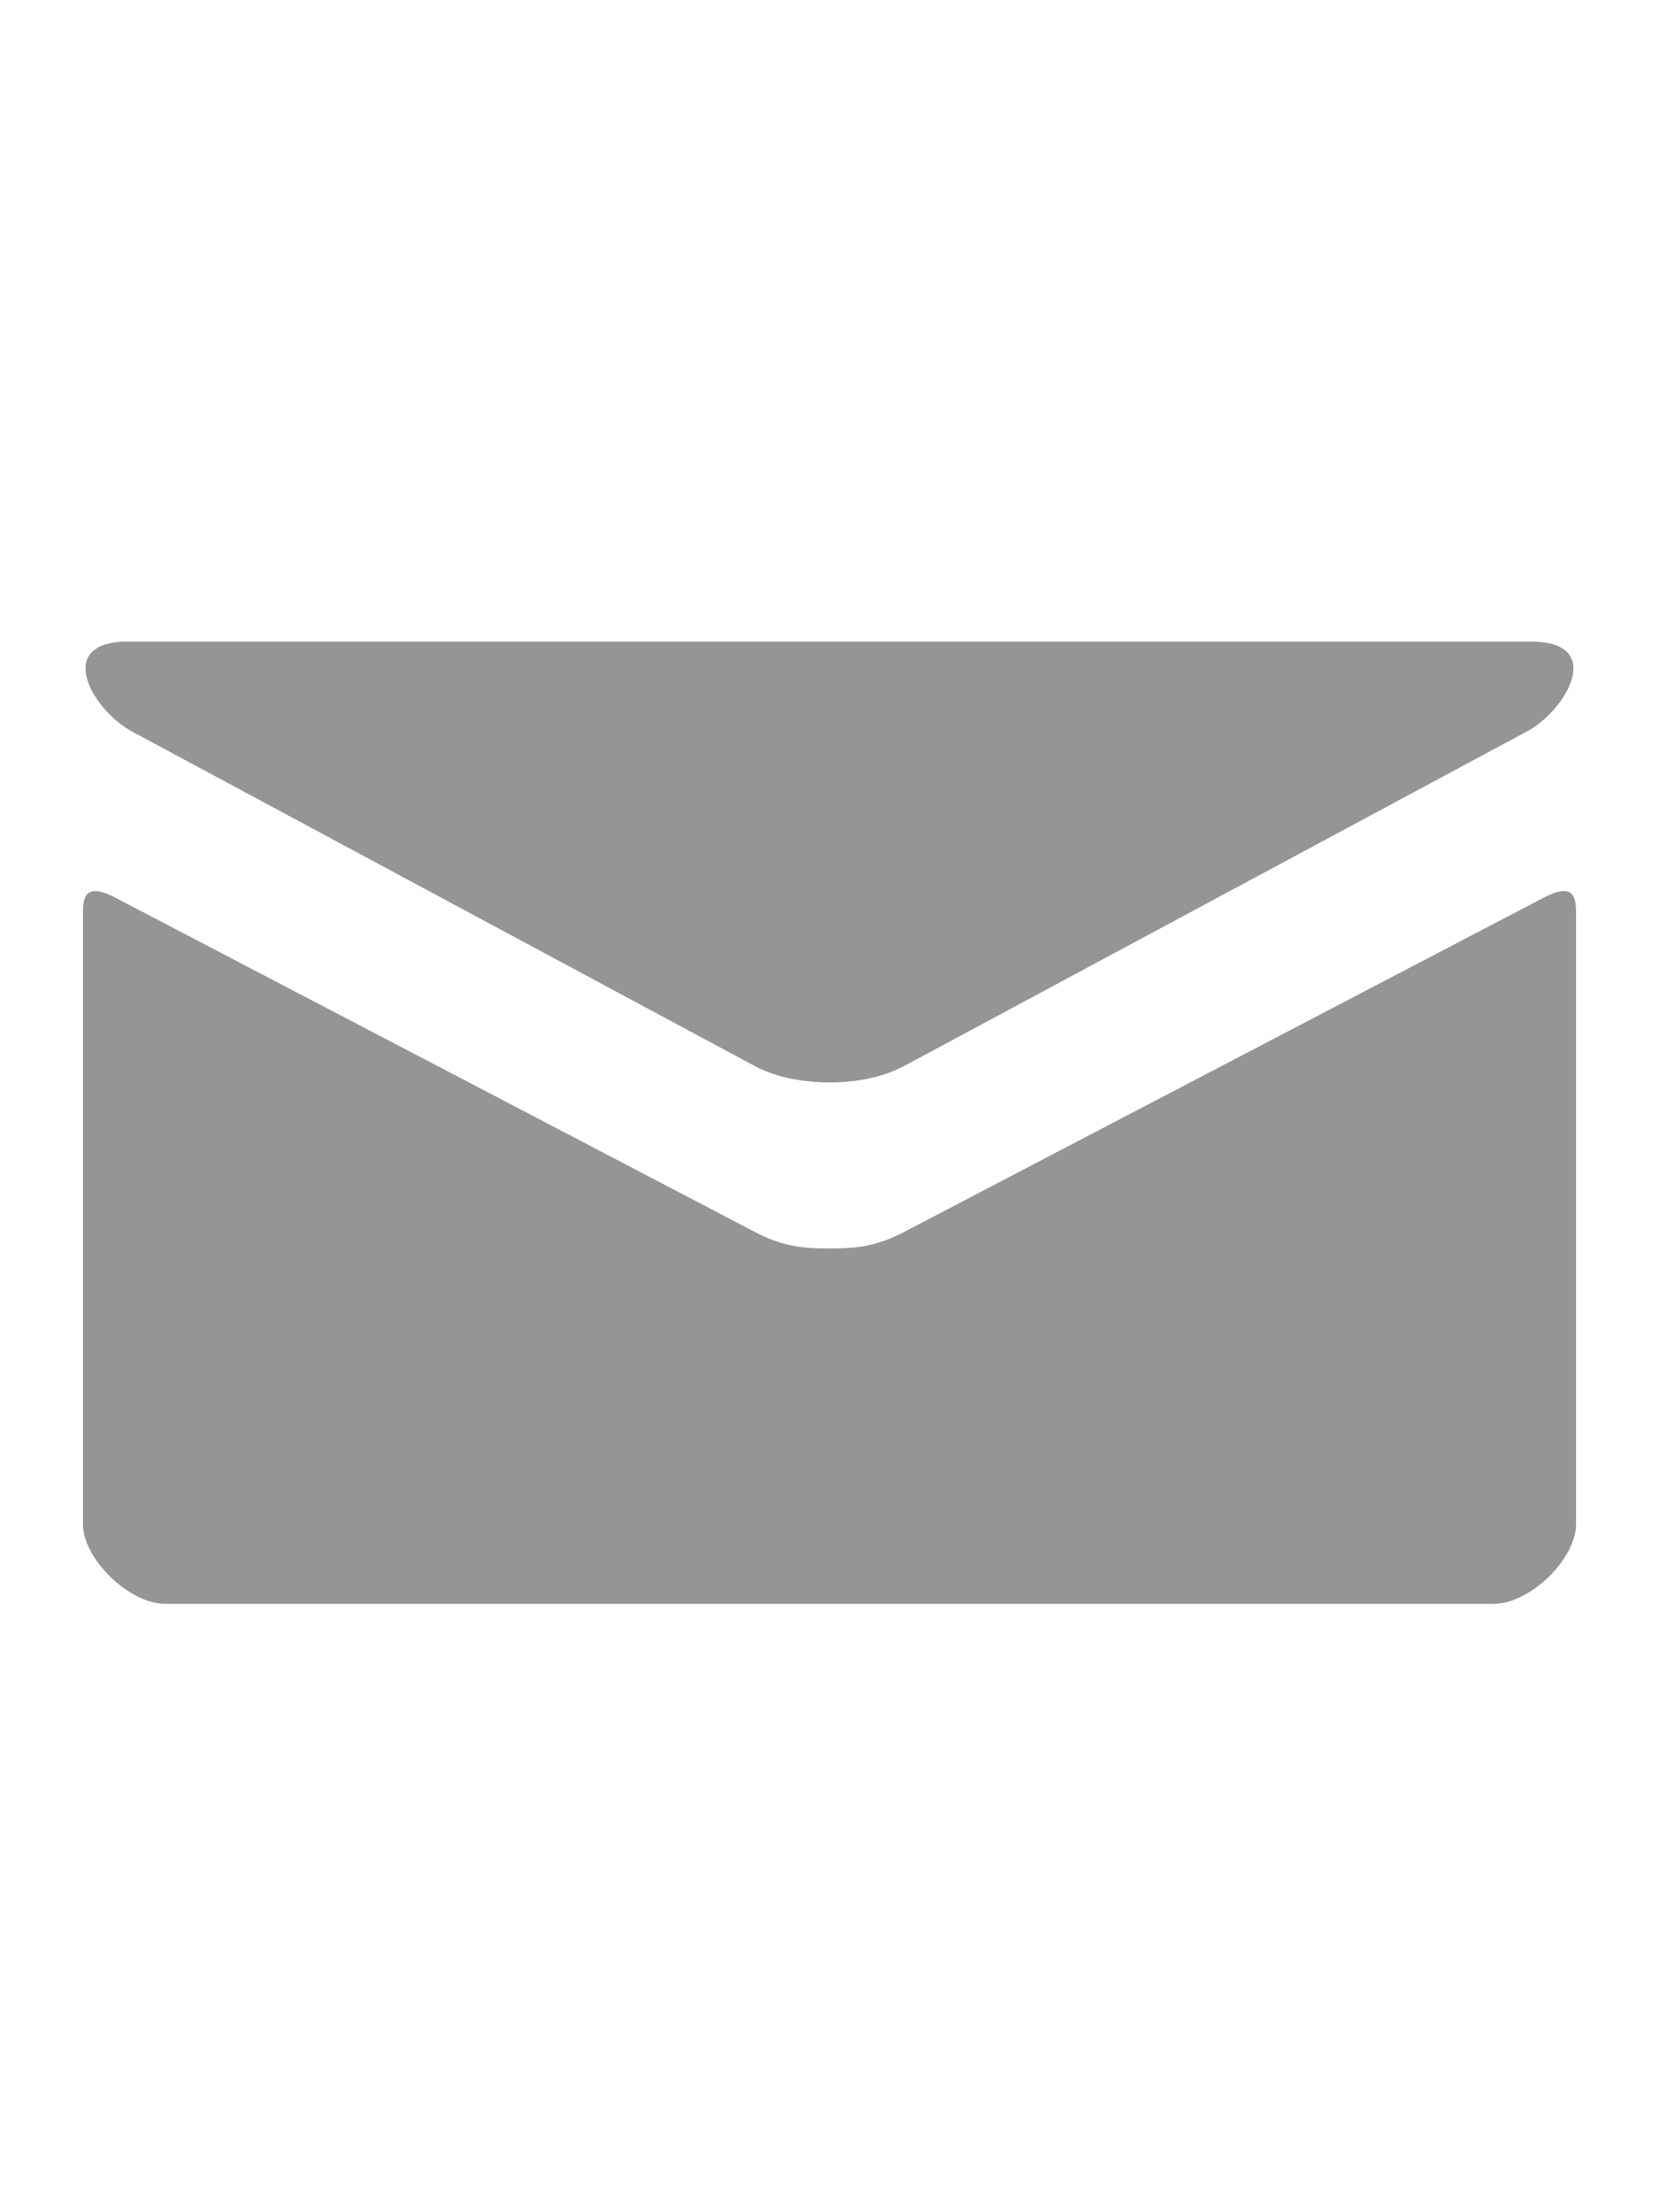 <?xml version="1.0" encoding="utf-8"?>
<!-- Generator: Adobe Illustrator 16.0.0, SVG Export Plug-In . SVG Version: 6.00 Build 0)  -->
<!DOCTYPE svg PUBLIC "-//W3C//DTD SVG 1.1//EN" "http://www.w3.org/Graphics/SVG/1.1/DTD/svg11.dtd">
<svg version="1.1" id="Layer_1" xmlns="http://www.w3.org/2000/svg" xmlns:xlink="http://www.w3.org/1999/xlink" x="0px" y="0px"
	 width="30px" height="40px" viewBox="0 0 30 40" enable-background="new 0 0 30 40" xml:space="preserve">
<g id="Layer_1_1_" display="none">
	<g display="inline">
		<line opacity="0.3" fill="none" stroke="#449FDB" enable-background="new    " x1="16" y1="0" x2="16" y2="640"/>
		<line fill="none" stroke="#449FDB" x1="32" y1="0" x2="32" y2="640"/>
		<line opacity="0.3" fill="none" stroke="#449FDB" enable-background="new    " x1="48" y1="0" x2="48" y2="640"/>
		<line fill="none" stroke="#449FDB" x1="64" y1="0" x2="64" y2="640"/>
		<line opacity="0.3" fill="none" stroke="#449FDB" enable-background="new    " x1="80" y1="0" x2="80" y2="640"/>
		<line fill="none" stroke="#449FDB" x1="96" y1="0" x2="96" y2="640"/>
		<line opacity="0.3" fill="none" stroke="#449FDB" enable-background="new    " x1="112" y1="0" x2="112" y2="640"/>
		<line fill="none" stroke="#449FDB" x1="128" y1="0" x2="128" y2="640"/>
		<line opacity="0.3" fill="none" stroke="#449FDB" enable-background="new    " x1="144" y1="0" x2="144" y2="640"/>
		<line fill="none" stroke="#449FDB" x1="160" y1="0" x2="160" y2="640"/>
		<line opacity="0.3" fill="none" stroke="#449FDB" enable-background="new    " x1="176" y1="0" x2="176" y2="640"/>
		<line fill="none" stroke="#449FDB" x1="192" y1="0" x2="192" y2="640"/>
		<line opacity="0.3" fill="none" stroke="#449FDB" enable-background="new    " x1="208" y1="0" x2="208" y2="640"/>
		<line fill="none" stroke="#449FDB" x1="224" y1="0" x2="224" y2="640"/>
		<line opacity="0.3" fill="none" stroke="#449FDB" enable-background="new    " x1="240" y1="0" x2="240" y2="640"/>
		<line fill="none" stroke="#449FDB" x1="256" y1="0" x2="256" y2="640"/>
		<line opacity="0.3" fill="none" stroke="#449FDB" enable-background="new    " x1="272" y1="0" x2="272" y2="640"/>
		<line fill="none" stroke="#449FDB" x1="288" y1="0" x2="288" y2="640"/>
		<line opacity="0.3" fill="none" stroke="#449FDB" enable-background="new    " x1="304" y1="0" x2="304" y2="640"/>
		<line fill="none" stroke="#449FDB" x1="320" y1="0" x2="320" y2="640"/>
		<line opacity="0.3" fill="none" stroke="#449FDB" enable-background="new    " x1="336" y1="0" x2="336" y2="640"/>
		<line fill="none" stroke="#449FDB" x1="352" y1="0" x2="352" y2="640"/>
		<line opacity="0.3" fill="none" stroke="#449FDB" enable-background="new    " x1="368" y1="0" x2="368" y2="640"/>
		<line fill="none" stroke="#449FDB" x1="384" y1="0" x2="384" y2="640"/>
		<line opacity="0.3" fill="none" stroke="#449FDB" enable-background="new    " x1="400" y1="0" x2="400" y2="640"/>
		<line fill="none" stroke="#449FDB" x1="416" y1="0" x2="416" y2="640"/>
		<line opacity="0.3" fill="none" stroke="#449FDB" enable-background="new    " x1="432" y1="0" x2="432" y2="640"/>
		<line fill="none" stroke="#449FDB" x1="448" y1="0" x2="448" y2="640"/>
		<line opacity="0.3" fill="none" stroke="#449FDB" enable-background="new    " x1="464" y1="0" x2="464" y2="640"/>
		<line fill="none" stroke="#449FDB" x1="480" y1="0" x2="480" y2="640"/>
		<line opacity="0.3" fill="none" stroke="#449FDB" enable-background="new    " x1="496" y1="0" x2="496" y2="640"/>
		<line fill="none" stroke="#449FDB" x1="512" y1="0" x2="512" y2="640"/>
		<line opacity="0.3" fill="none" stroke="#449FDB" enable-background="new    " x1="528" y1="0" x2="528" y2="640"/>
		<line fill="none" stroke="#449FDB" x1="544" y1="0" x2="544" y2="640"/>
		<line opacity="0.3" fill="none" stroke="#449FDB" enable-background="new    " x1="560" y1="0" x2="560" y2="640"/>
		<line fill="none" stroke="#449FDB" x1="576" y1="0" x2="576" y2="640"/>
		<line opacity="0.3" fill="none" stroke="#449FDB" enable-background="new    " x1="592" y1="0" x2="592" y2="640"/>
		<line fill="none" stroke="#449FDB" x1="608" y1="0" x2="608" y2="640"/>
		<line opacity="0.3" fill="none" stroke="#449FDB" enable-background="new    " x1="624" y1="0" x2="624" y2="640"/>
		<line opacity="0.3" fill="none" stroke="#449FDB" enable-background="new    " x1="0" y1="16" x2="640" y2="16"/>
		<line fill="none" stroke="#449FDB" x1="0" y1="32" x2="640" y2="32"/>
		<line opacity="0.3" fill="none" stroke="#449FDB" enable-background="new    " x1="0" y1="48" x2="640" y2="48"/>
		<line fill="none" stroke="#449FDB" x1="0" y1="64" x2="640" y2="64"/>
		<line opacity="0.3" fill="none" stroke="#449FDB" enable-background="new    " x1="0" y1="80" x2="640" y2="80"/>
		<line fill="none" stroke="#449FDB" x1="0" y1="96" x2="640" y2="96"/>
		<line opacity="0.3" fill="none" stroke="#449FDB" enable-background="new    " x1="0" y1="112" x2="640" y2="112"/>
		<line fill="none" stroke="#449FDB" x1="0" y1="128" x2="640" y2="128"/>
		<line opacity="0.3" fill="none" stroke="#449FDB" enable-background="new    " x1="0" y1="144" x2="640" y2="144"/>
		<line fill="none" stroke="#449FDB" x1="0" y1="160" x2="640" y2="160"/>
		<line opacity="0.3" fill="none" stroke="#449FDB" enable-background="new    " x1="0" y1="176" x2="640" y2="176"/>
		<line fill="none" stroke="#449FDB" x1="0" y1="192" x2="640" y2="192"/>
		<line opacity="0.3" fill="none" stroke="#449FDB" enable-background="new    " x1="0" y1="208" x2="640" y2="208"/>
		<line fill="none" stroke="#449FDB" x1="0" y1="224" x2="640" y2="224"/>
		<line opacity="0.3" fill="none" stroke="#449FDB" enable-background="new    " x1="0" y1="240" x2="640" y2="240"/>
		<line fill="none" stroke="#449FDB" x1="0" y1="256" x2="640" y2="256"/>
		<line opacity="0.3" fill="none" stroke="#449FDB" enable-background="new    " x1="0" y1="272" x2="640" y2="272"/>
		<line fill="none" stroke="#449FDB" x1="0" y1="288" x2="640" y2="288"/>
		<line opacity="0.3" fill="none" stroke="#449FDB" enable-background="new    " x1="0" y1="304" x2="640" y2="304"/>
		<line fill="none" stroke="#449FDB" x1="0" y1="320" x2="640" y2="320"/>
		<line opacity="0.3" fill="none" stroke="#449FDB" enable-background="new    " x1="0" y1="336" x2="640" y2="336"/>
		<line fill="none" stroke="#449FDB" x1="0" y1="352" x2="640" y2="352"/>
		<line opacity="0.3" fill="none" stroke="#449FDB" enable-background="new    " x1="0" y1="368" x2="640" y2="368"/>
		<line fill="none" stroke="#449FDB" x1="0" y1="384" x2="640" y2="384"/>
		<line opacity="0.3" fill="none" stroke="#449FDB" enable-background="new    " x1="0" y1="400" x2="640" y2="400"/>
		<line fill="none" stroke="#449FDB" x1="0" y1="416" x2="640" y2="416"/>
		<line opacity="0.3" fill="none" stroke="#449FDB" enable-background="new    " x1="0" y1="432" x2="640" y2="432"/>
		<line fill="none" stroke="#449FDB" x1="0" y1="448" x2="640" y2="448"/>
		<line opacity="0.3" fill="none" stroke="#449FDB" enable-background="new    " x1="0" y1="464" x2="640" y2="464"/>
		<line fill="none" stroke="#449FDB" x1="0" y1="480" x2="640" y2="480"/>
		<line opacity="0.3" fill="none" stroke="#449FDB" enable-background="new    " x1="0" y1="496" x2="640" y2="496"/>
		<line fill="none" stroke="#449FDB" x1="0" y1="512" x2="640" y2="512"/>
		<line opacity="0.3" fill="none" stroke="#449FDB" enable-background="new    " x1="0" y1="528" x2="640" y2="528"/>
		<line fill="none" stroke="#449FDB" x1="0" y1="544" x2="640" y2="544"/>
		<line opacity="0.3" fill="none" stroke="#449FDB" enable-background="new    " x1="0" y1="560" x2="640" y2="560"/>
		<line fill="none" stroke="#449FDB" x1="0" y1="576" x2="640" y2="576"/>
		<line opacity="0.3" fill="none" stroke="#449FDB" enable-background="new    " x1="0" y1="592" x2="640" y2="592"/>
		<line fill="none" stroke="#449FDB" x1="0" y1="608" x2="640" y2="608"/>
		<line opacity="0.3" fill="none" stroke="#449FDB" enable-background="new    " x1="0" y1="624" x2="640" y2="624"/>
	</g>
</g>
<g id="Layer_2">
	<path fill="#959595" d="M2.391,13.229c0.732,0.395,10.874,5.841,11.251,6.043c0.376,0.203,0.865,0.3,1.357,0.3
		c0.494,0,0.981-0.097,1.358-0.301c0.379-0.203,10.519-5.649,11.25-6.043c0.731-0.393,1.428-1.627,0.082-1.627H2.312
		C0.966,11.6,1.658,12.834,2.391,13.229L2.391,13.229z M27.919,16.229c-0.833,0.435-11.05,5.776-11.562,6.042
		c-0.51,0.268-0.864,0.303-1.358,0.303c-0.492,0-0.848-0.035-1.357-0.303c-0.51-0.269-10.729-5.609-11.561-6.042
		C1.496,15.923,1.5,16.281,1.5,16.558c0,0.276,0,11.002,0,11.002C1.5,28.189,2.338,29,2.988,29h24.026
		c0.651,0,1.486-0.811,1.486-1.438c0,0,0-10.729,0-11.002C28.5,16.281,28.506,15.923,27.919,16.229L27.919,16.229z"/>
</g>
</svg>
